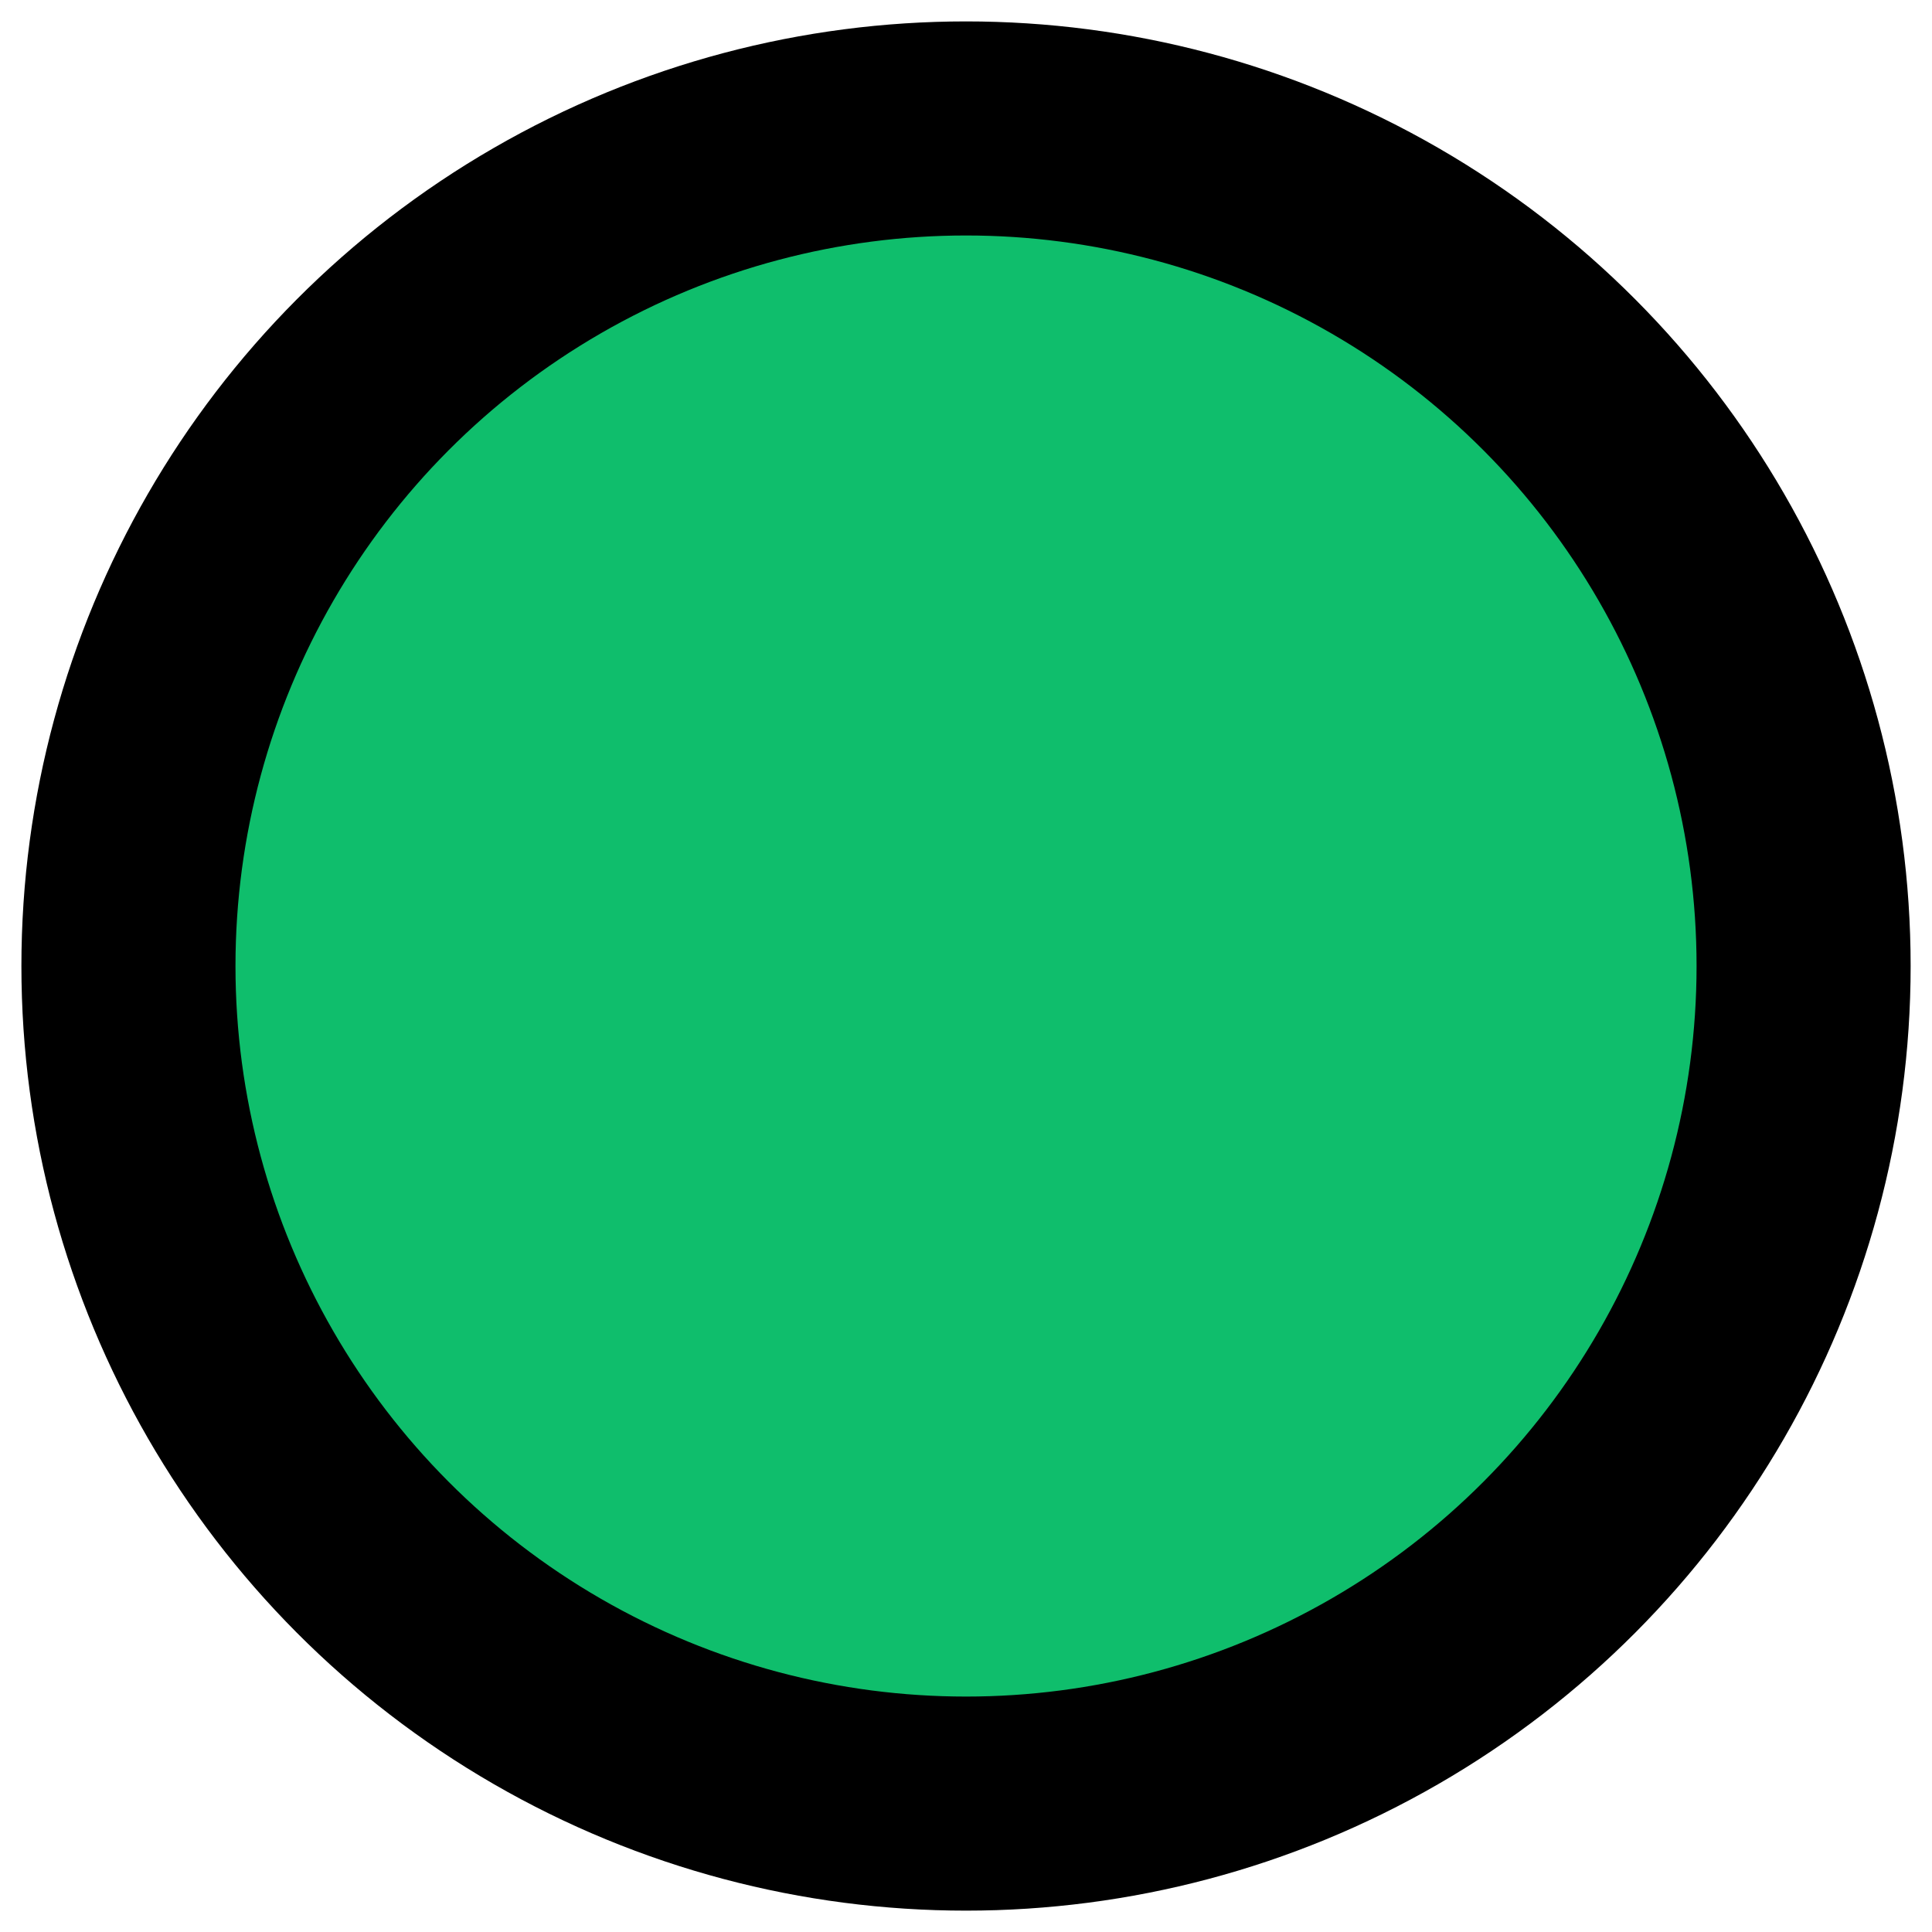 <svg xmlns="http://www.w3.org/2000/svg" xmlns:xlink="http://www.w3.org/1999/xlink" width="45.125" height="45.125" viewBox="0 0 45.125 45.125">
  <defs>
    <style>
      .cls-1 {
        fill: #0fbe6c;
        stroke: #000;
        stroke-linejoin: round;
        stroke-width: 5px;
        filter: url(#filter);
      }
    </style>
    <filter id="filter" x="2.5" y="2.5" width="40.125" height="40.125" filterUnits="userSpaceOnUse">
      <feFlood result="flood" flood-color="#0fbe6c"/>
      <feComposite result="composite" operator="in" in2="SourceGraphic"/>
      <feBlend result="blend" in2="SourceGraphic"/>
    </filter>
  </defs>
  <g style="fill: #0fbe6c; filter: url(#filter)">
    <circle id="Ellipse_15_copy_3" data-name="Ellipse 15 copy 3" class="cls-1" cx="22.563" cy="22.563" r="19.563" style="stroke: inherit; filter: none; fill: inherit"/>
  </g>
  <use xlink:href="#Ellipse_15_copy_3" style="stroke: #000; filter: none; fill: none"/>
</svg>
